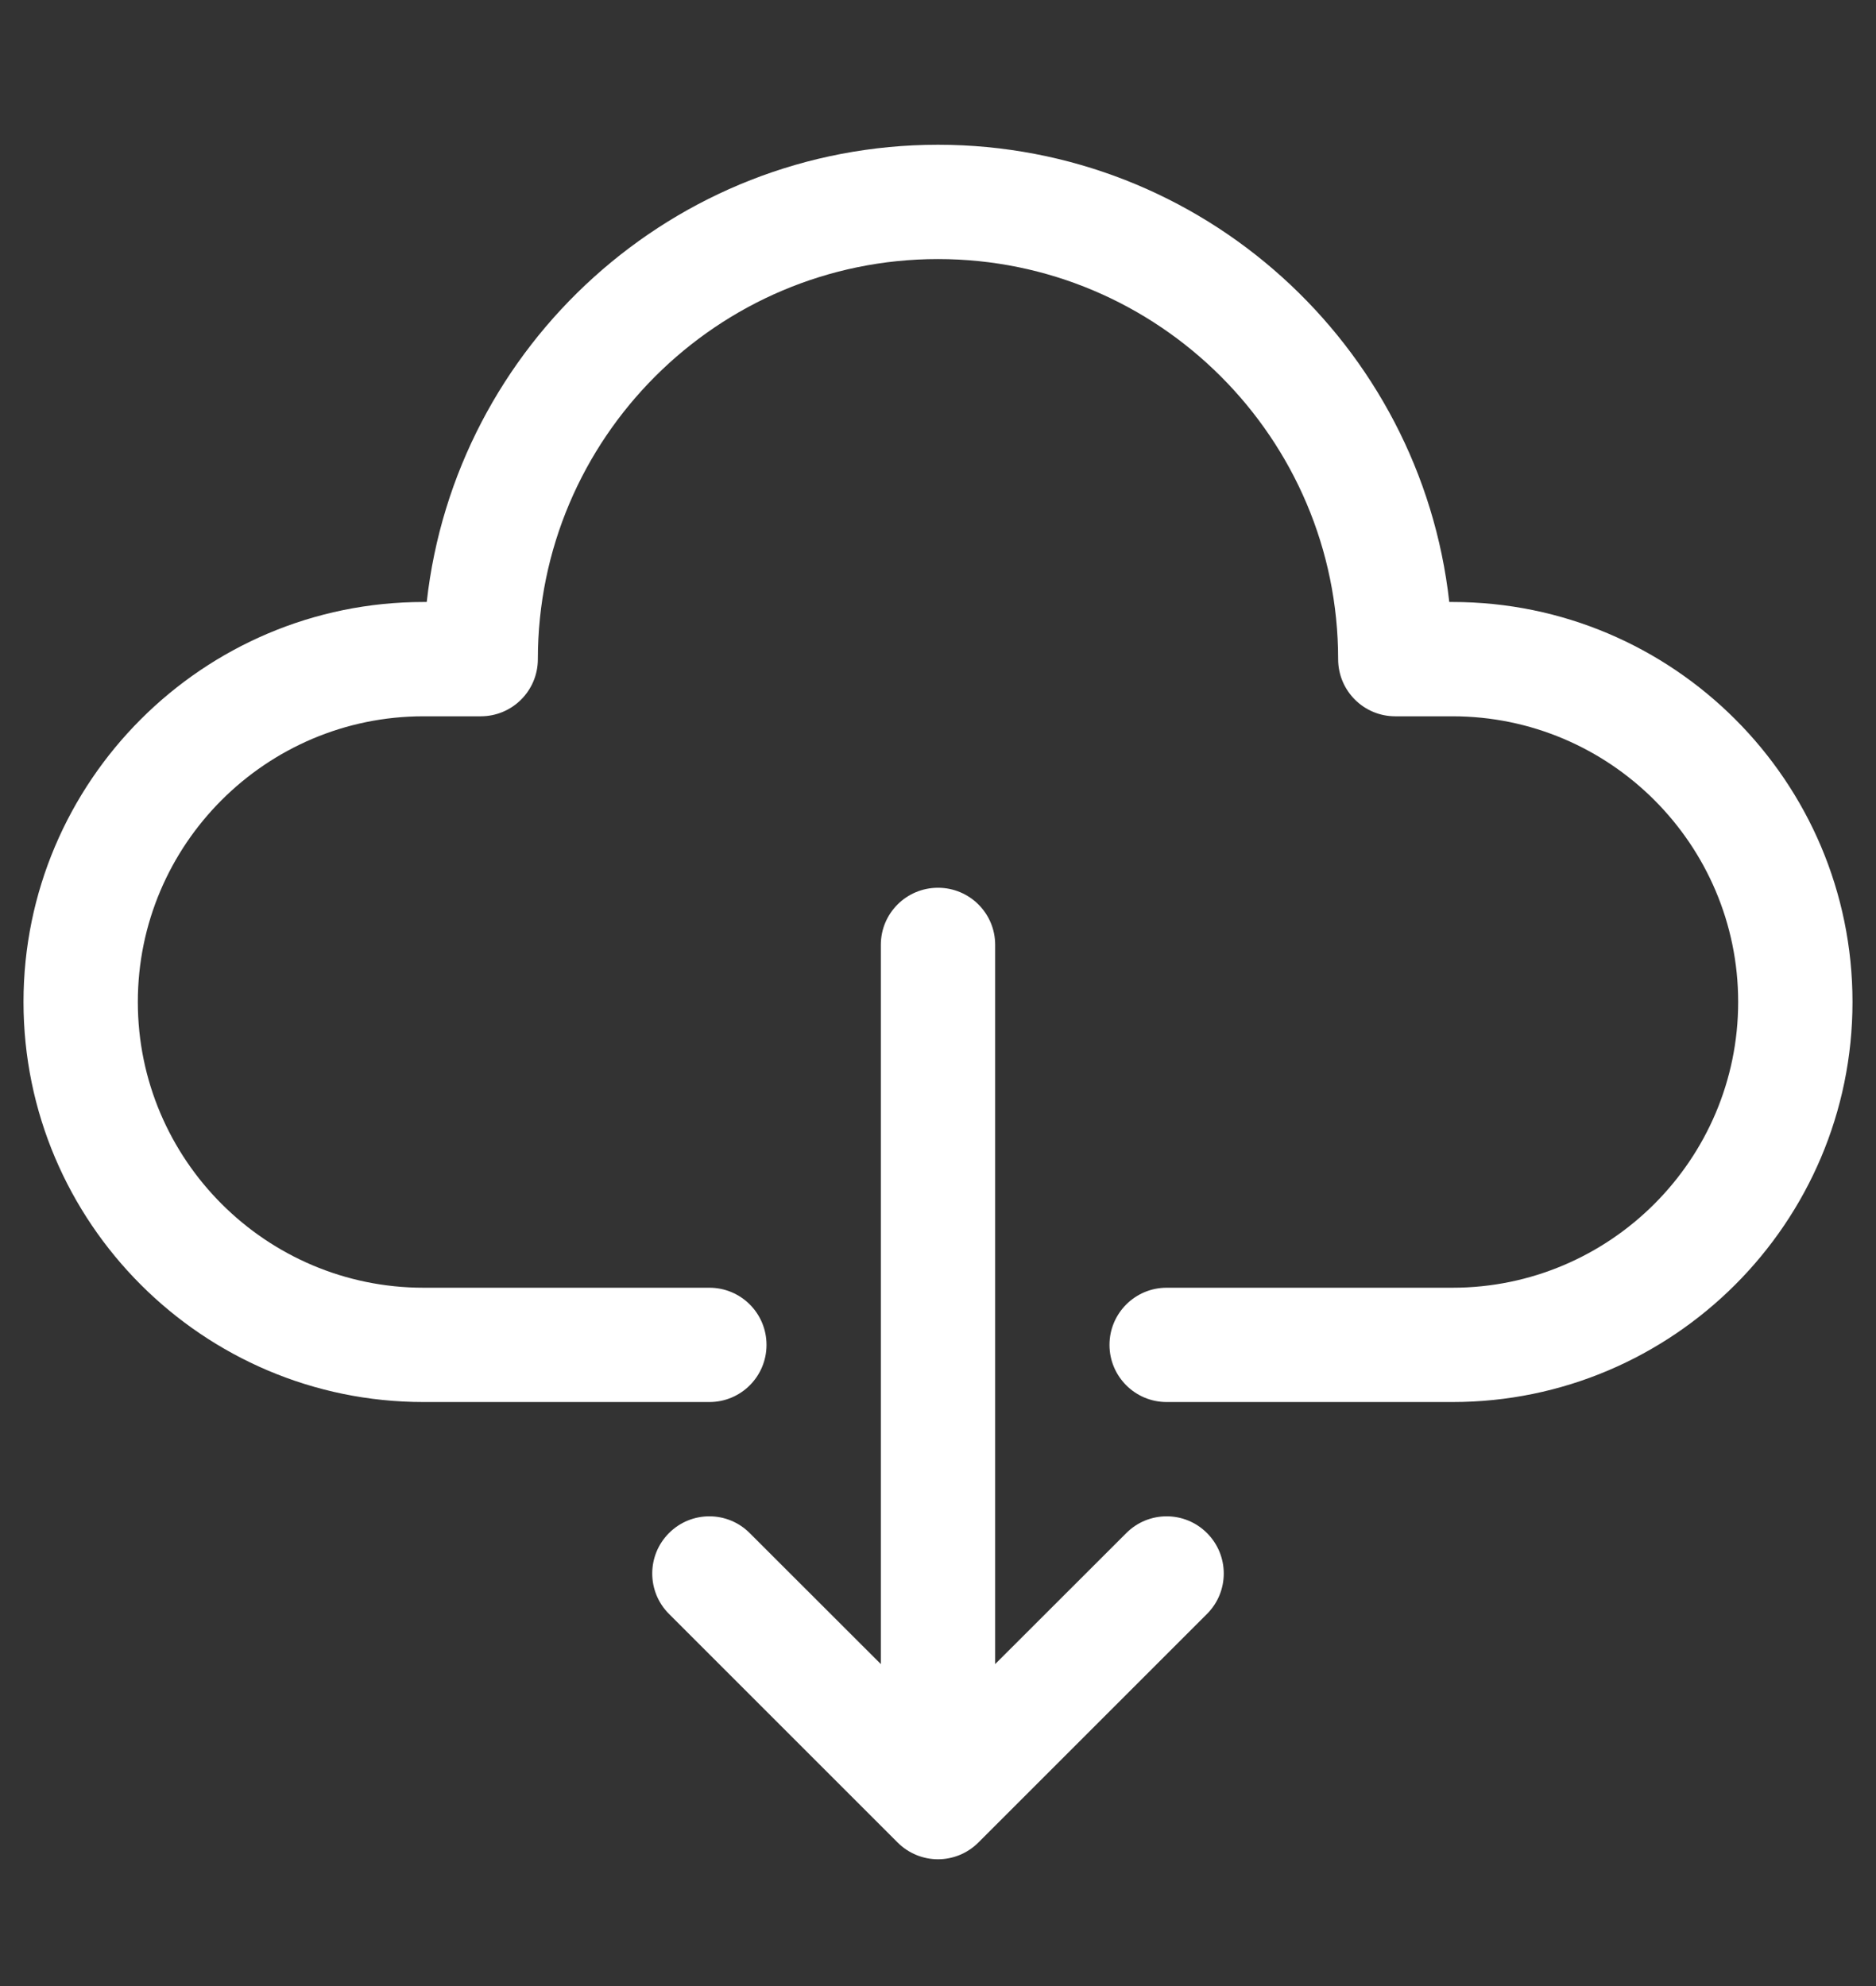 <svg xmlns="http://www.w3.org/2000/svg" width="17" height="18" viewBox="0 0 17 18" fill="none">
  <rect x="0" y="0" width="17" height="18" fill="#333333" stroke="none"/>
  <g clip-path="url(#clip0_1126_197)">
    <path d="M16.787 9.081C16.787 11.081 15.16 12.707 13.162 12.707H10.572C10.286 12.707 10.054 12.475 10.054 12.189C10.054 11.903 10.286 11.671 10.572 11.671H13.162C14.589 11.671 15.751 10.509 15.751 9.081C15.751 7.654 14.589 6.492 13.162 6.492H12.644C12.357 6.492 12.126 6.26 12.126 5.974C12.126 3.975 10.499 2.348 8.5 2.348C6.501 2.348 4.874 3.975 4.874 5.974C4.874 6.26 4.643 6.492 4.356 6.492H3.838C2.411 6.492 1.249 7.654 1.249 9.081C1.249 10.509 2.411 11.671 3.838 11.671H6.428C6.715 11.671 6.946 11.903 6.946 12.189C6.946 12.475 6.715 12.707 6.428 12.707H3.838C1.84 12.707 0.213 11.081 0.213 9.081C0.213 7.082 1.84 5.456 3.838 5.456H3.867C4.126 3.128 6.105 1.312 8.5 1.312C10.896 1.312 12.874 3.128 13.133 5.456H13.162C15.161 5.456 16.787 7.082 16.787 9.081ZM10.206 13.895L9.018 15.082V8.563C9.018 8.277 8.786 8.046 8.5 8.046C8.214 8.046 7.982 8.277 7.982 8.563V15.082L6.794 13.895C6.592 13.692 6.264 13.692 6.062 13.895C5.86 14.097 5.86 14.425 6.062 14.627L8.134 16.699C8.235 16.8 8.368 16.851 8.5 16.851C8.632 16.851 8.765 16.8 8.866 16.699L10.938 14.627C11.14 14.425 11.14 14.097 10.938 13.895C10.736 13.692 10.408 13.692 10.206 13.895Z" fill="white"/>
  </g>
  <defs>
    <clipPath id="clip0_1126_197">
      <rect width="16.574" height="16.574" fill="white" transform="translate(0.213 0.665)"/>
    </clipPath>
  </defs>
</svg>